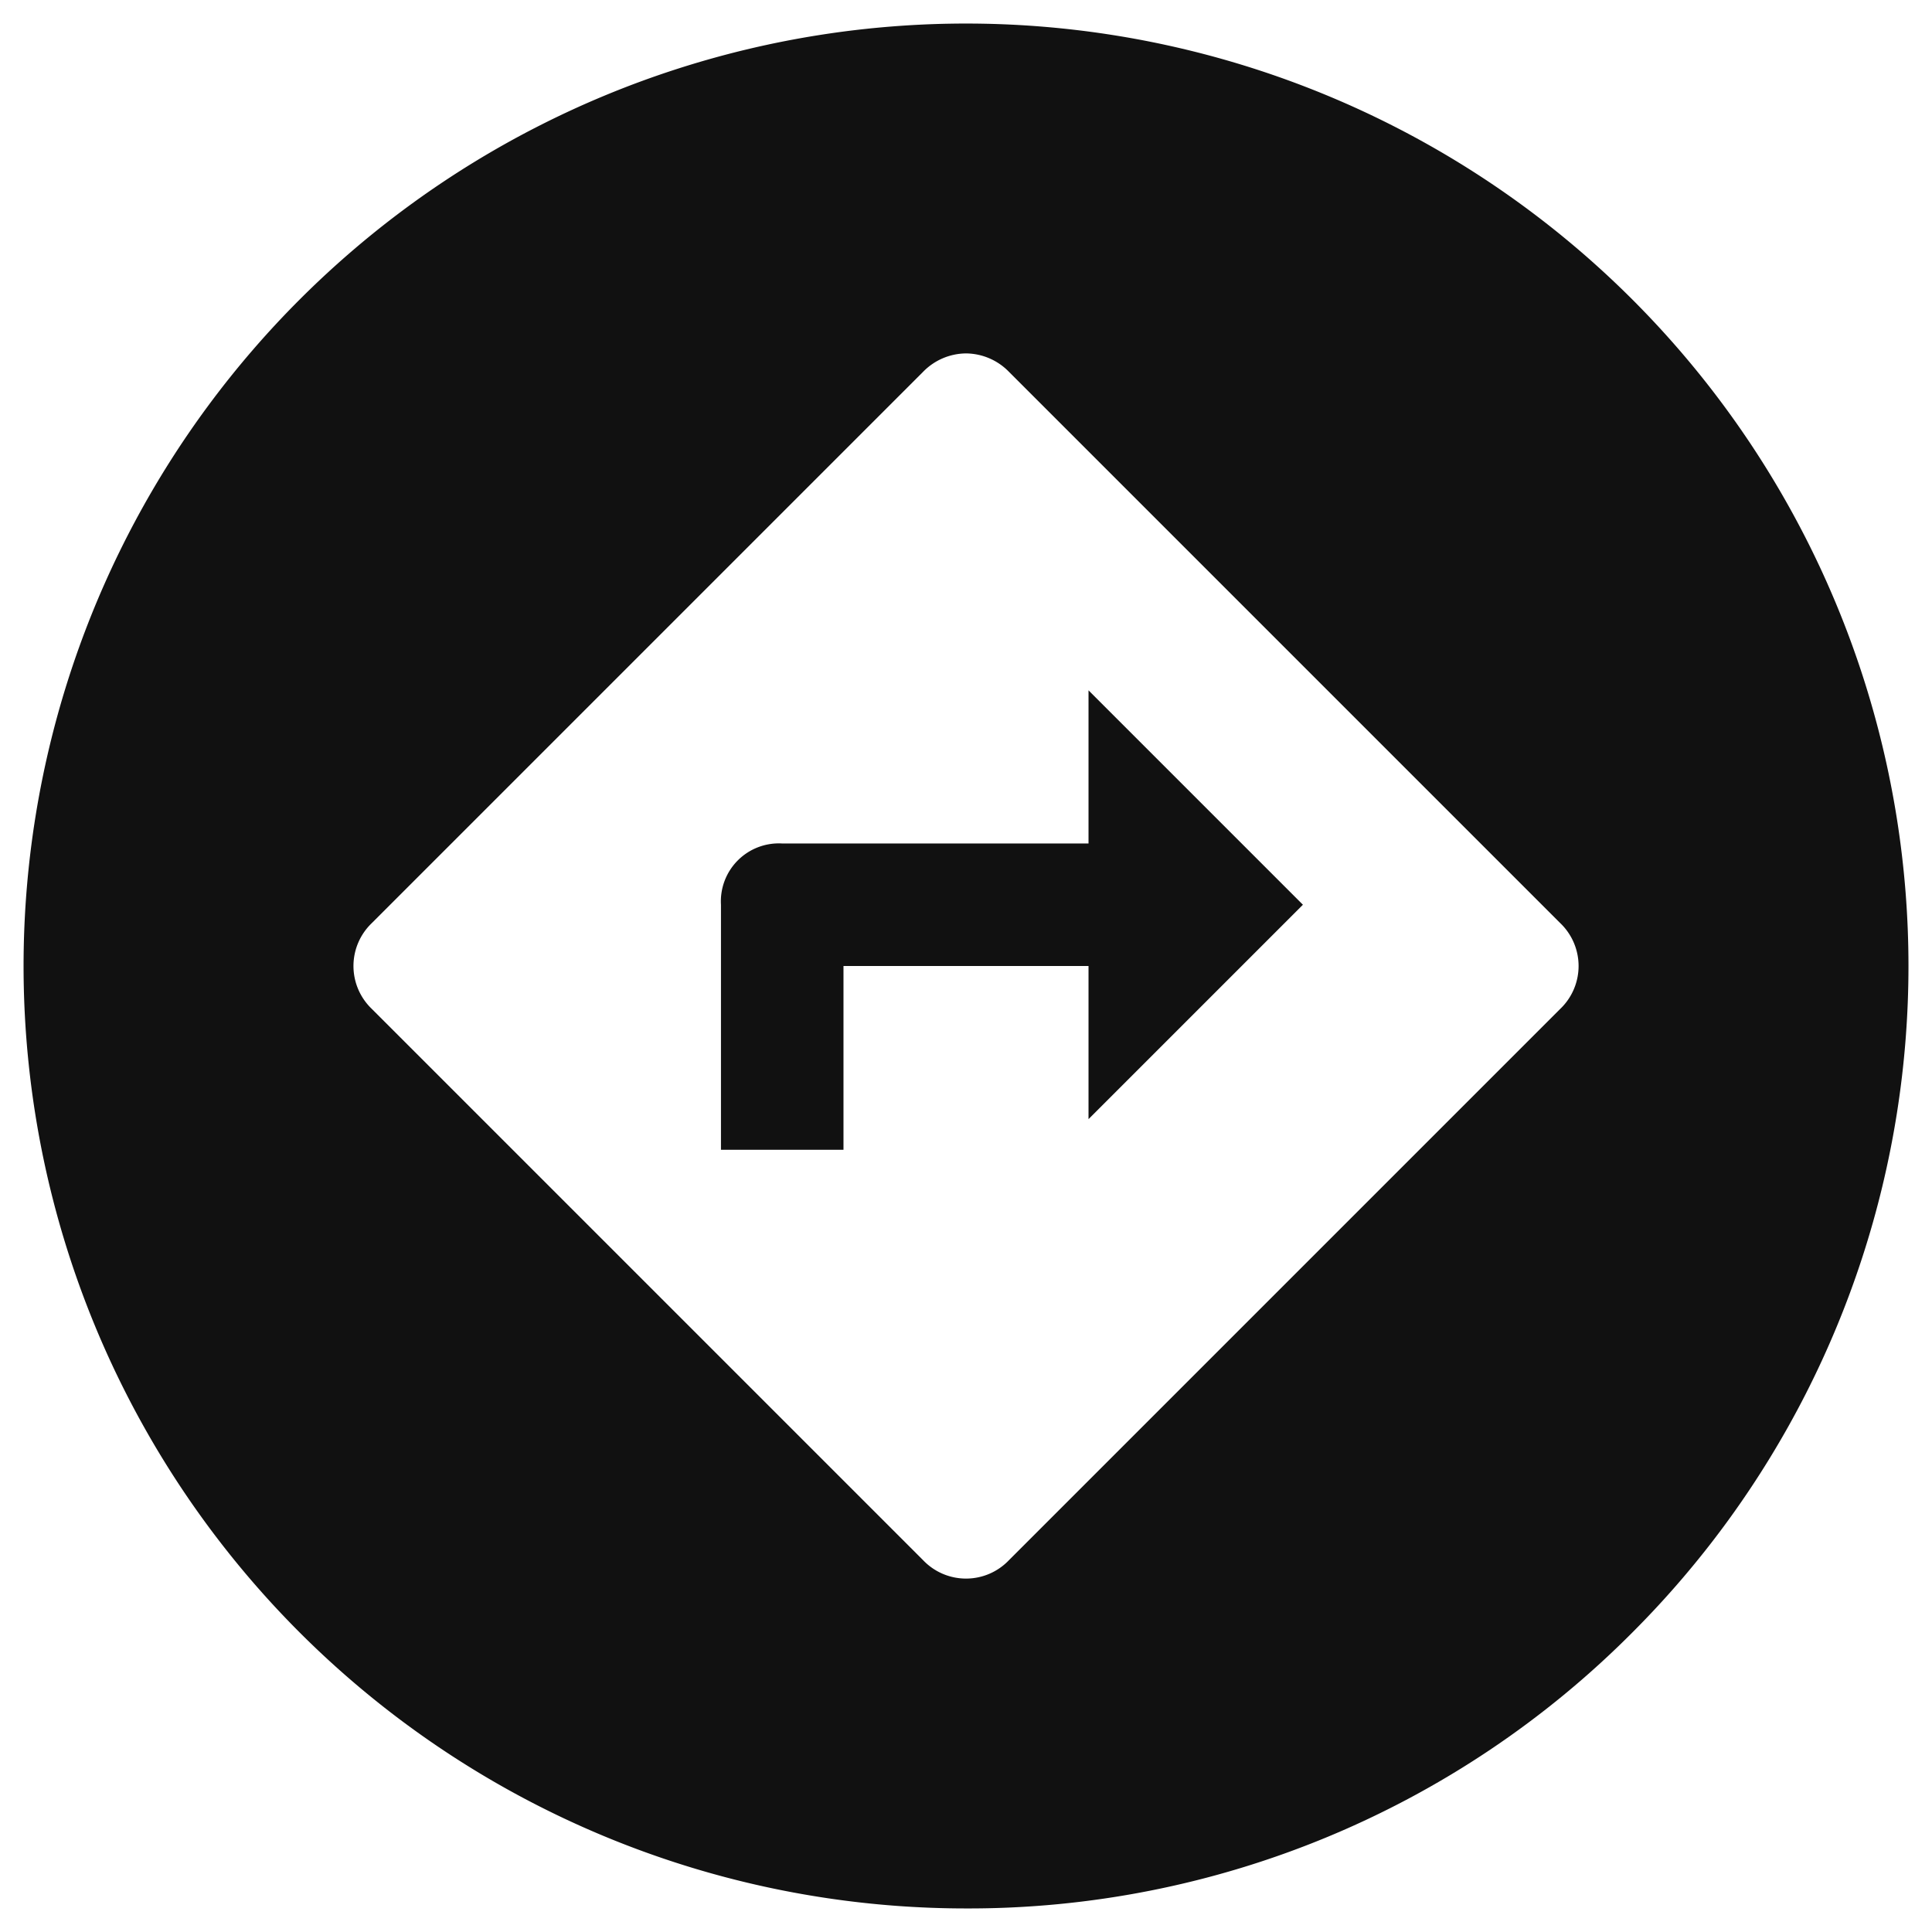 <svg xmlns="http://www.w3.org/2000/svg" width="41" height="41" viewBox="0 0 41 41">
  <g id="Groupe_18" data-name="Groupe 18" transform="translate(-1741.128 -821.549)">
    <path id="Soustraction_2" data-name="Soustraction 2" d="M20,40A20,20,0,0,1,5.858,5.858,20,20,0,0,1,34.143,34.142,19.869,19.869,0,0,1,20,40ZM20,7a1.286,1.286,0,0,0-.91.39L7.39,19.09a1.259,1.259,0,0,0,0,1.82l11.7,11.7a1.258,1.258,0,0,0,1.821,0l11.7-11.7a1.259,1.259,0,0,0,0-1.82l-11.7-11.7A1.286,1.286,0,0,0,20,7ZM17.4,23.9H14.8V18.7a1.23,1.23,0,0,1,1.3-1.3h6.5V14.15l4.55,4.55-4.55,4.55V20H17.4v3.9Z" transform="translate(1741.628 822.049)" fill="#111" stroke="rgba(0,0,0,0)" stroke-miterlimit="10" stroke-width="1"/>
  </g>
</svg>
